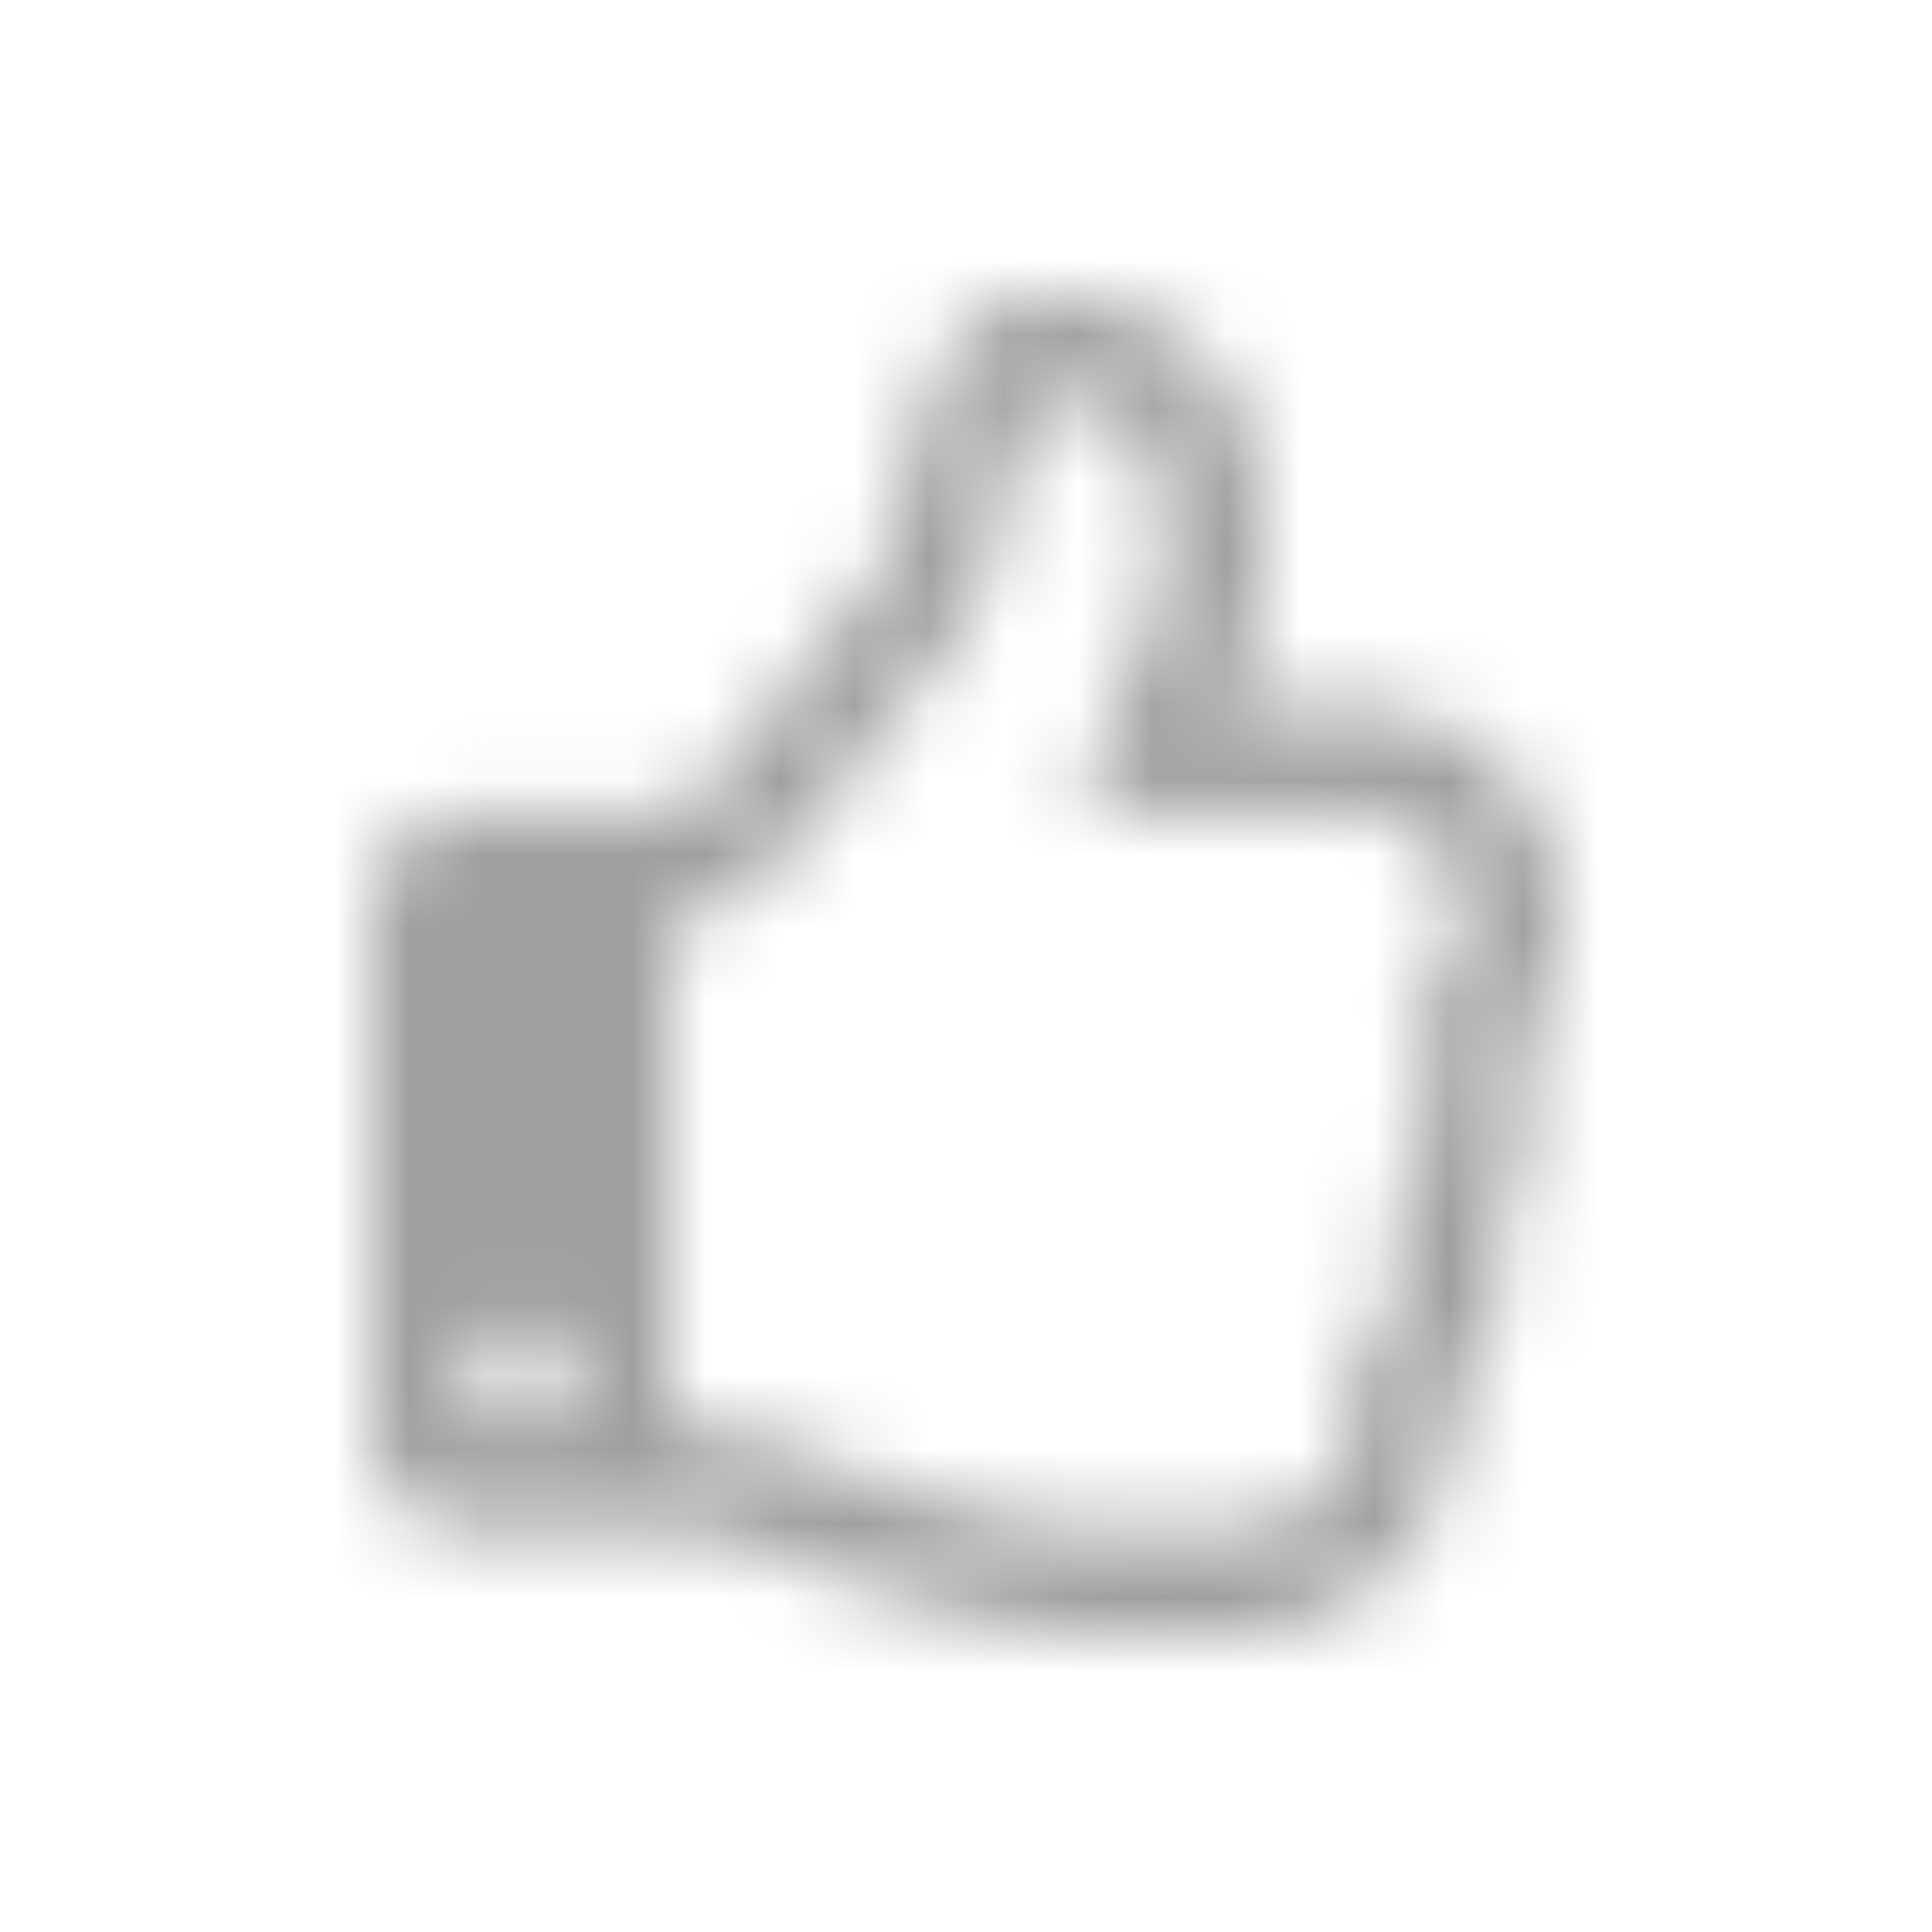 <svg width="26" height="26" viewBox="0 0 26 26" xmlns="http://www.w3.org/2000/svg" xmlns:xlink="http://www.w3.org/1999/xlink"><defs><path d="M20.49 14.06c.34-.534.51-1.121.51-1.763 0-.743-.264-1.388-.791-1.937-.528-.548-1.153-.822-1.875-.822H16.5c.333-.714.5-1.406.5-2.076 0-.844-.121-1.515-.364-2.012a2.334 2.334 0 0 0-1.063-1.099A3.447 3.447 0 0 0 14 4c-.354 0-.667.133-.937.4-.3.303-.514.693-.646 1.169a15.72 15.72 0 0 0-.318 1.368c-.08.436-.203.745-.37.925-.34.382-.712.844-1.114 1.384-.702.945-1.177 1.504-1.427 1.677H6.333c-.368 0-.682.135-.942.406-.26.27-.391.597-.391.979v6.923c0 .382.13.708.39.978.261.27.575.406.943.406h3c.153 0 .632.145 1.438.433.854.31 1.606.546 2.255.709.65.162 1.307.243 1.974.243h1.344c.979 0 1.767-.29 2.364-.871.597-.58.893-1.372.886-2.374a3.122 3.122 0 0 0 .625-1.926c0-.158-.01-.313-.032-.465a3.199 3.199 0 0 0 .303-2.304ZM7.469 19.025a.63.63 0 0 1-.469.206.63.63 0 0 1-.469-.206.678.678 0 0 1-.198-.487c0-.187.066-.35.198-.486a.63.63 0 0 1 .47-.206.63.63 0 0 1 .468.206.677.677 0 0 1 .198.486c0 .188-.066.35-.198.487Zm11.974-5.84c-.15.331-.335.5-.557.508.104.122.19.294.26.514.07.22.104.42.104.6 0 .497-.184.926-.552 1.287.125.23.188.48.188.746 0 .267-.06.532-.183.795-.12.263-.286.453-.494.568.035.216.052.418.052.606 0 1.204-.667 1.806-2 1.806H15c-.91 0-2.098-.263-3.563-.79a5.717 5.717 0 0 0-1.432-.492 4.544 4.544 0 0 0-.344-.07 2.024 2.024 0 0 0-.328-.032H9v-6.923h.334a.87.87 0 0 0 .37-.097c.135-.065.274-.163.416-.292.142-.13.276-.258.401-.385.125-.126.264-.284.417-.475a21.432 21.432 0 0 0 .687-.904 18.69 18.69 0 0 1 1.041-1.309c.286-.31.492-.704.62-1.184.13-.48.235-.932.318-1.357.083-.426.216-.732.396-.92.667 0 1.111.17 1.334.508.222.34.333.862.333 1.569 0 .425-.167 1.004-.5 1.736-.334.732-.5 1.307-.5 1.725h3.666c.348 0 .657.139.928.417.27.277.406.6.406.968 0 .252-.075.544-.224.876Z" id="a"/></defs><g fill="none" fill-rule="evenodd"><mask id="b" fill="#fff"><use xlink:href="#a"/></mask><g mask="url(#b)" fill="#9F9F9F"><path d="M0 0h26v26H0z"/></g></g></svg>